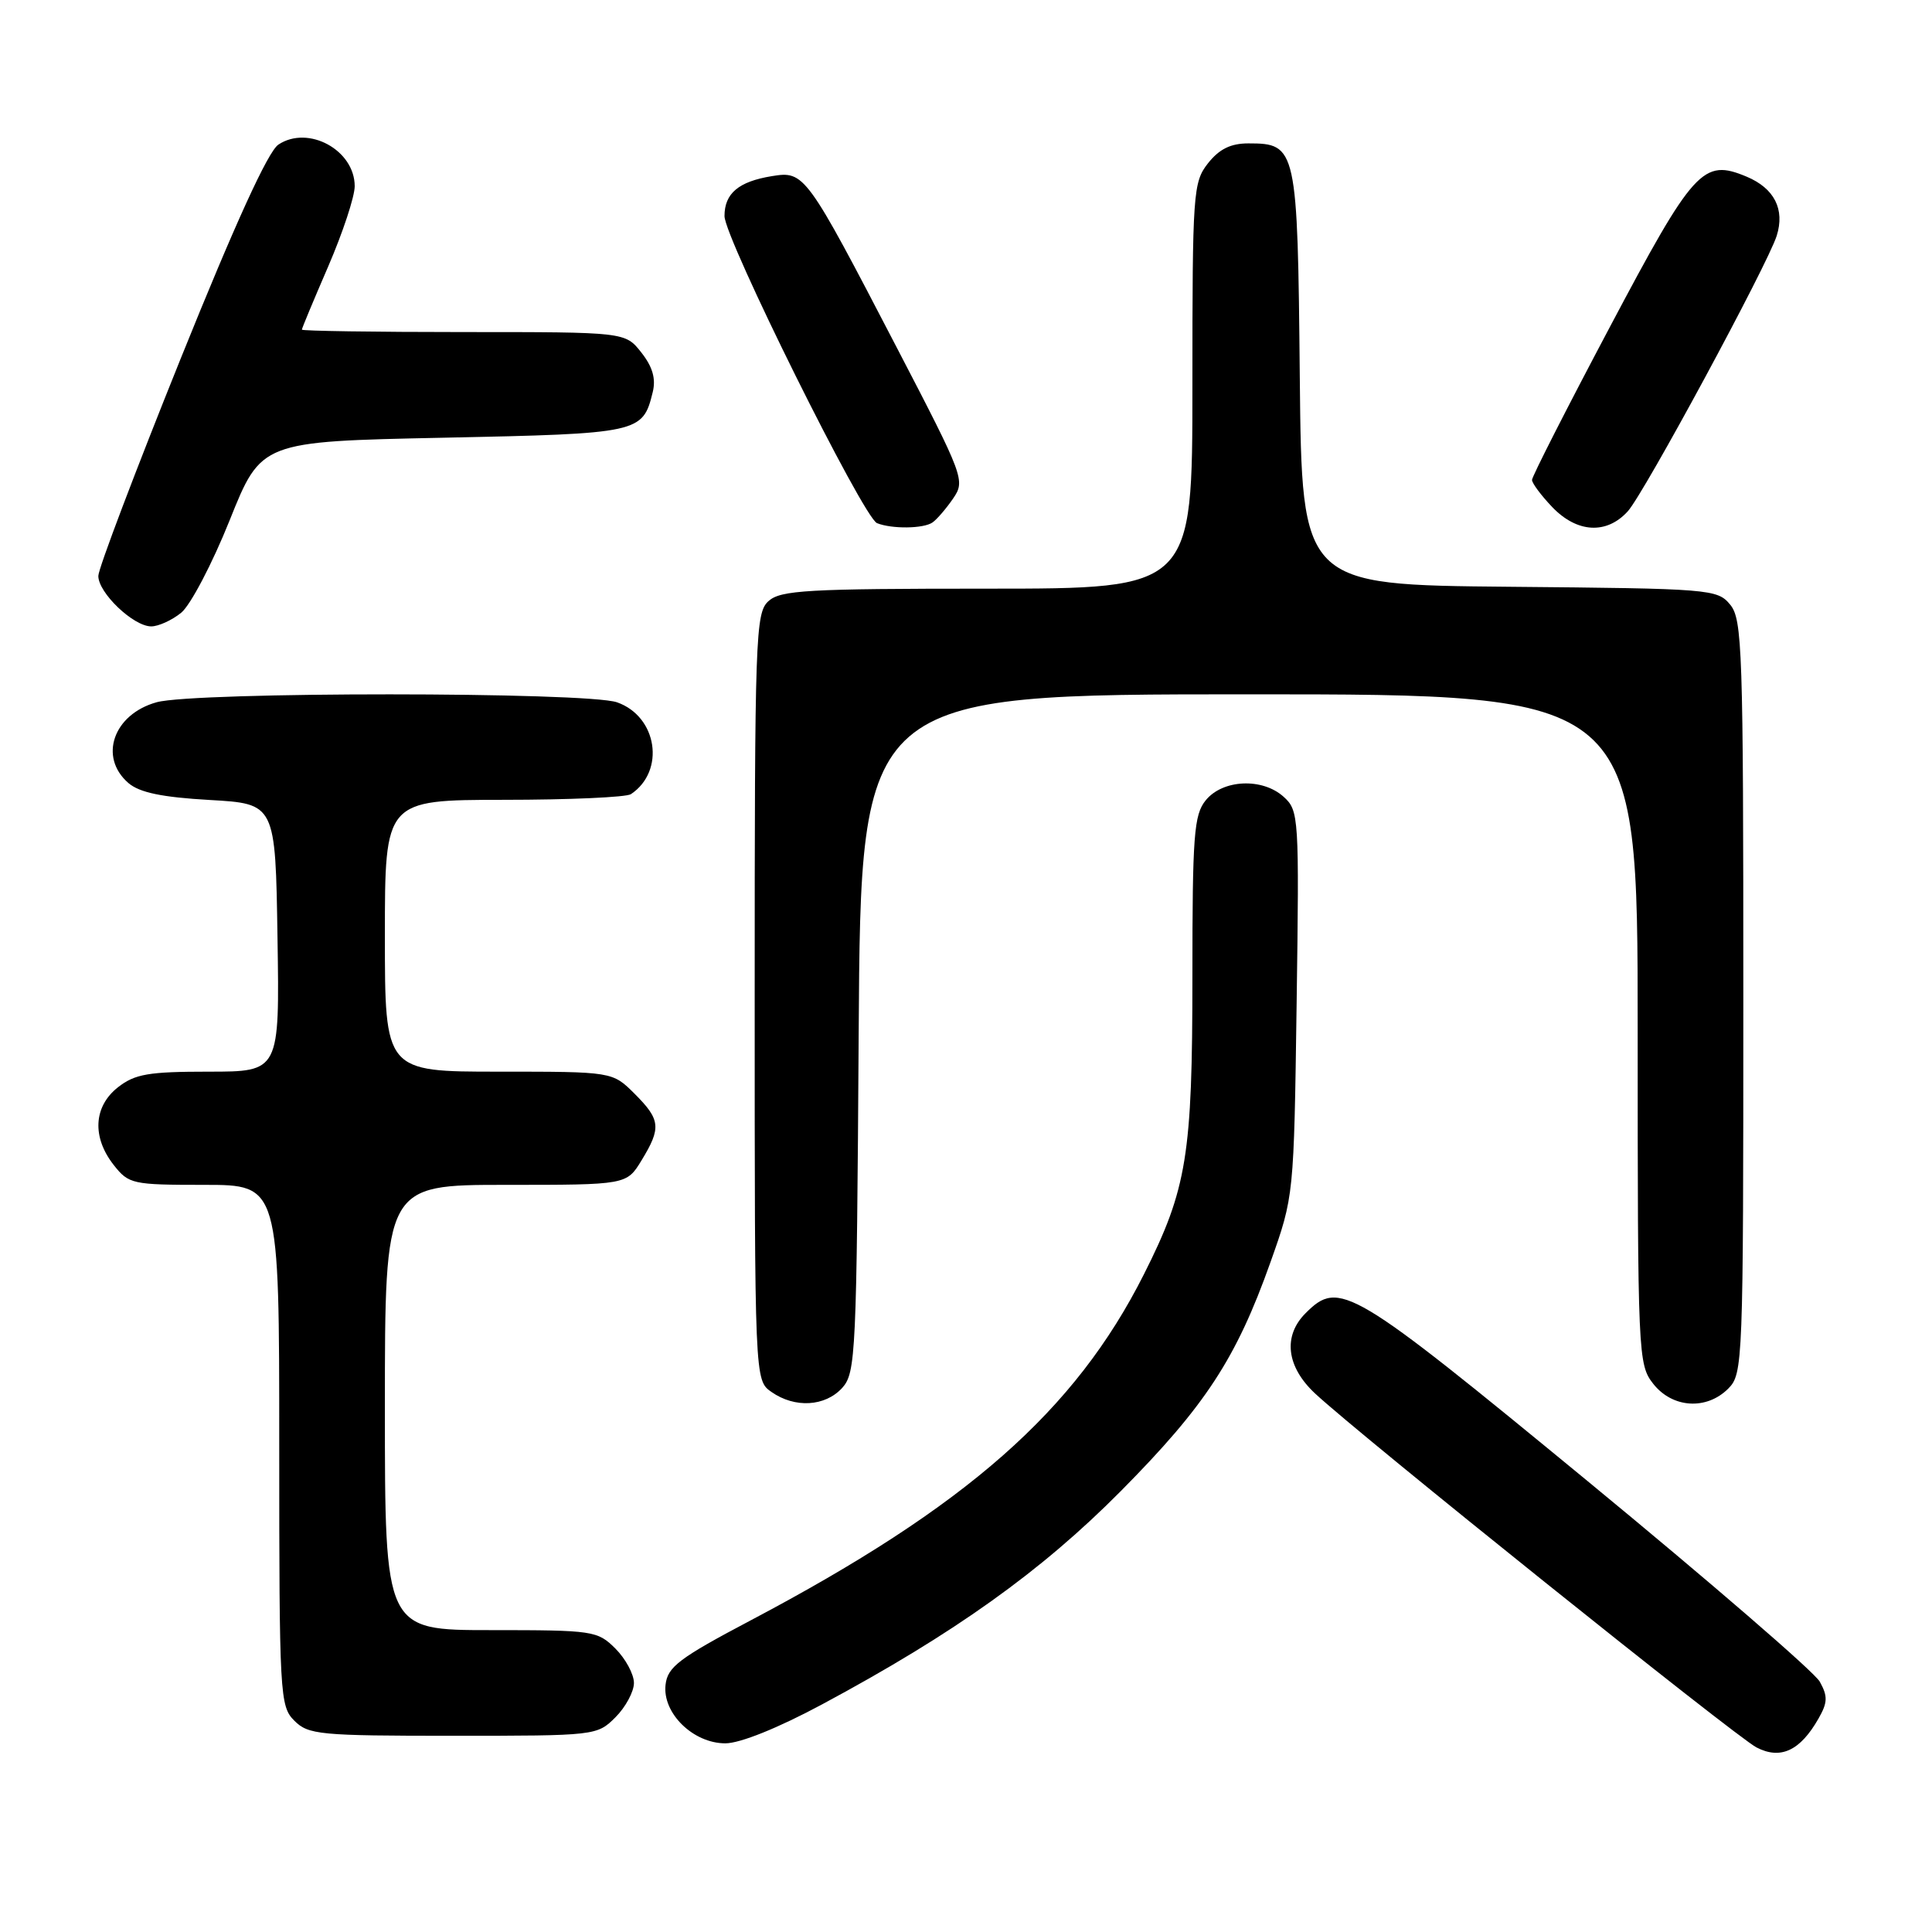<?xml version="1.0" encoding="UTF-8" standalone="no"?>
<!DOCTYPE svg PUBLIC "-//W3C//DTD SVG 1.1//EN" "http://www.w3.org/Graphics/SVG/1.1/DTD/svg11.dtd" >
<svg xmlns="http://www.w3.org/2000/svg" xmlns:xlink="http://www.w3.org/1999/xlink" version="1.1" viewBox="0 0 256 256">
 <g >
 <path fill="currentColor"
d=" M 240.96 227.72 C 242.18 225.59 242.20 224.76 241.13 222.83 C 240.42 221.55 226.57 209.59 210.36 196.25 C 178.96 170.42 177.47 169.53 173.00 174.00 C 169.97 177.03 170.45 181.09 174.25 184.64 C 180.16 190.16 229.98 230.11 232.74 231.54 C 235.93 233.20 238.53 231.99 240.96 227.72 Z  M 108.91 225.85 C 126.43 216.45 137.94 208.24 148.50 197.59 C 159.72 186.27 163.81 180.01 168.34 167.26 C 171.45 158.50 171.45 158.50 171.81 132.98 C 172.16 108.17 172.11 107.41 170.09 105.58 C 167.27 103.03 162.01 103.27 159.76 106.05 C 158.20 107.97 158.00 110.68 158.00 129.40 C 158.00 153.10 157.28 157.53 151.57 168.86 C 142.46 186.95 128.10 199.59 99.50 214.69 C 89.99 219.71 88.46 220.87 88.19 223.23 C 87.75 226.99 91.84 231.00 96.11 231.00 C 98.06 231.00 103.08 228.98 108.91 225.85 Z  M 81.55 227.55 C 82.90 226.20 84.00 224.15 84.00 223.00 C 84.00 221.85 82.90 219.80 81.55 218.45 C 79.17 216.08 78.62 216.00 65.05 216.00 C 51.00 216.00 51.00 216.00 51.00 186.50 C 51.00 157.00 51.00 157.00 67.01 157.00 C 83.03 157.00 83.03 157.00 85.01 153.75 C 87.64 149.44 87.53 148.37 84.08 144.92 C 81.15 142.00 81.15 142.00 66.08 142.00 C 51.00 142.00 51.00 142.00 51.00 124.00 C 51.00 106.00 51.00 106.00 66.75 105.98 C 75.41 105.98 83.00 105.64 83.60 105.23 C 88.20 102.16 87.10 94.93 81.76 93.06 C 77.73 91.66 25.80 91.65 20.76 93.05 C 15.02 94.64 13.04 100.33 17.02 103.76 C 18.49 105.02 21.47 105.64 27.77 106.00 C 36.50 106.50 36.50 106.50 36.77 124.25 C 37.05 142.00 37.05 142.00 27.66 142.00 C 19.67 142.00 17.88 142.31 15.63 144.07 C 12.39 146.62 12.17 150.68 15.07 154.37 C 17.06 156.90 17.54 157.00 27.07 157.00 C 37.00 157.00 37.00 157.00 37.00 191.50 C 37.00 224.67 37.08 226.08 39.00 228.00 C 40.86 229.86 42.33 230.00 60.05 230.00 C 78.93 230.00 79.11 229.98 81.55 227.55 Z  M 111.60 183.90 C 113.40 181.90 113.51 179.43 113.78 136.90 C 114.06 92.00 114.06 92.00 165.53 92.00 C 217.00 92.00 217.00 92.00 217.00 136.37 C 217.00 179.73 217.05 180.79 219.07 183.37 C 221.61 186.59 226.12 186.88 229.00 184.00 C 230.95 182.05 231.00 180.67 231.00 132.11 C 231.00 86.07 230.87 82.06 229.25 80.11 C 227.56 78.06 226.62 77.99 200.00 77.75 C 172.50 77.50 172.50 77.50 172.23 50.06 C 171.94 19.55 171.82 19.00 165.42 19.00 C 163.07 19.00 161.56 19.75 160.07 21.63 C 158.09 24.15 158.00 25.47 158.00 51.13 C 158.00 78.00 158.00 78.00 130.83 78.00 C 106.95 78.00 103.44 78.20 101.83 79.65 C 100.10 81.22 100.00 84.17 100.00 132.10 C 100.00 182.89 100.00 182.89 102.22 184.44 C 105.33 186.62 109.34 186.38 111.60 183.90 Z  M 24.01 81.19 C 25.24 80.19 28.13 74.68 30.43 68.94 C 34.61 58.50 34.61 58.50 58.77 58.00 C 84.80 57.46 85.16 57.38 86.49 51.96 C 86.93 50.18 86.47 48.60 84.98 46.71 C 82.85 44.00 82.85 44.00 61.43 44.00 C 49.64 44.00 40.00 43.85 40.00 43.68 C 40.00 43.50 41.58 39.72 43.50 35.28 C 45.42 30.83 47.00 26.06 47.00 24.67 C 47.00 19.89 40.85 16.53 36.89 19.16 C 35.51 20.07 31.15 29.64 23.94 47.52 C 17.96 62.36 13.05 75.31 13.03 76.30 C 12.99 78.52 17.67 83.00 20.04 83.00 C 20.99 83.00 22.78 82.19 24.01 81.19 Z  M 123.56 69.23 C 124.14 68.83 125.37 67.40 126.29 66.06 C 127.92 63.67 127.76 63.24 118.83 46.06 C 106.80 22.91 106.60 22.64 102.27 23.34 C 97.86 24.06 96.00 25.63 96.00 28.63 C 96.00 31.55 114.40 68.60 116.21 69.32 C 118.17 70.11 122.37 70.06 123.56 69.23 Z  M 215.69 67.75 C 217.84 65.39 234.19 35.12 235.42 31.25 C 236.53 27.74 235.11 24.95 231.44 23.41 C 225.65 20.99 224.45 22.30 213.25 43.45 C 207.61 54.09 203.00 63.15 203.00 63.59 C 203.00 64.03 204.21 65.65 205.69 67.20 C 208.97 70.62 212.89 70.84 215.69 67.75 Z "/>
</g>
</svg>